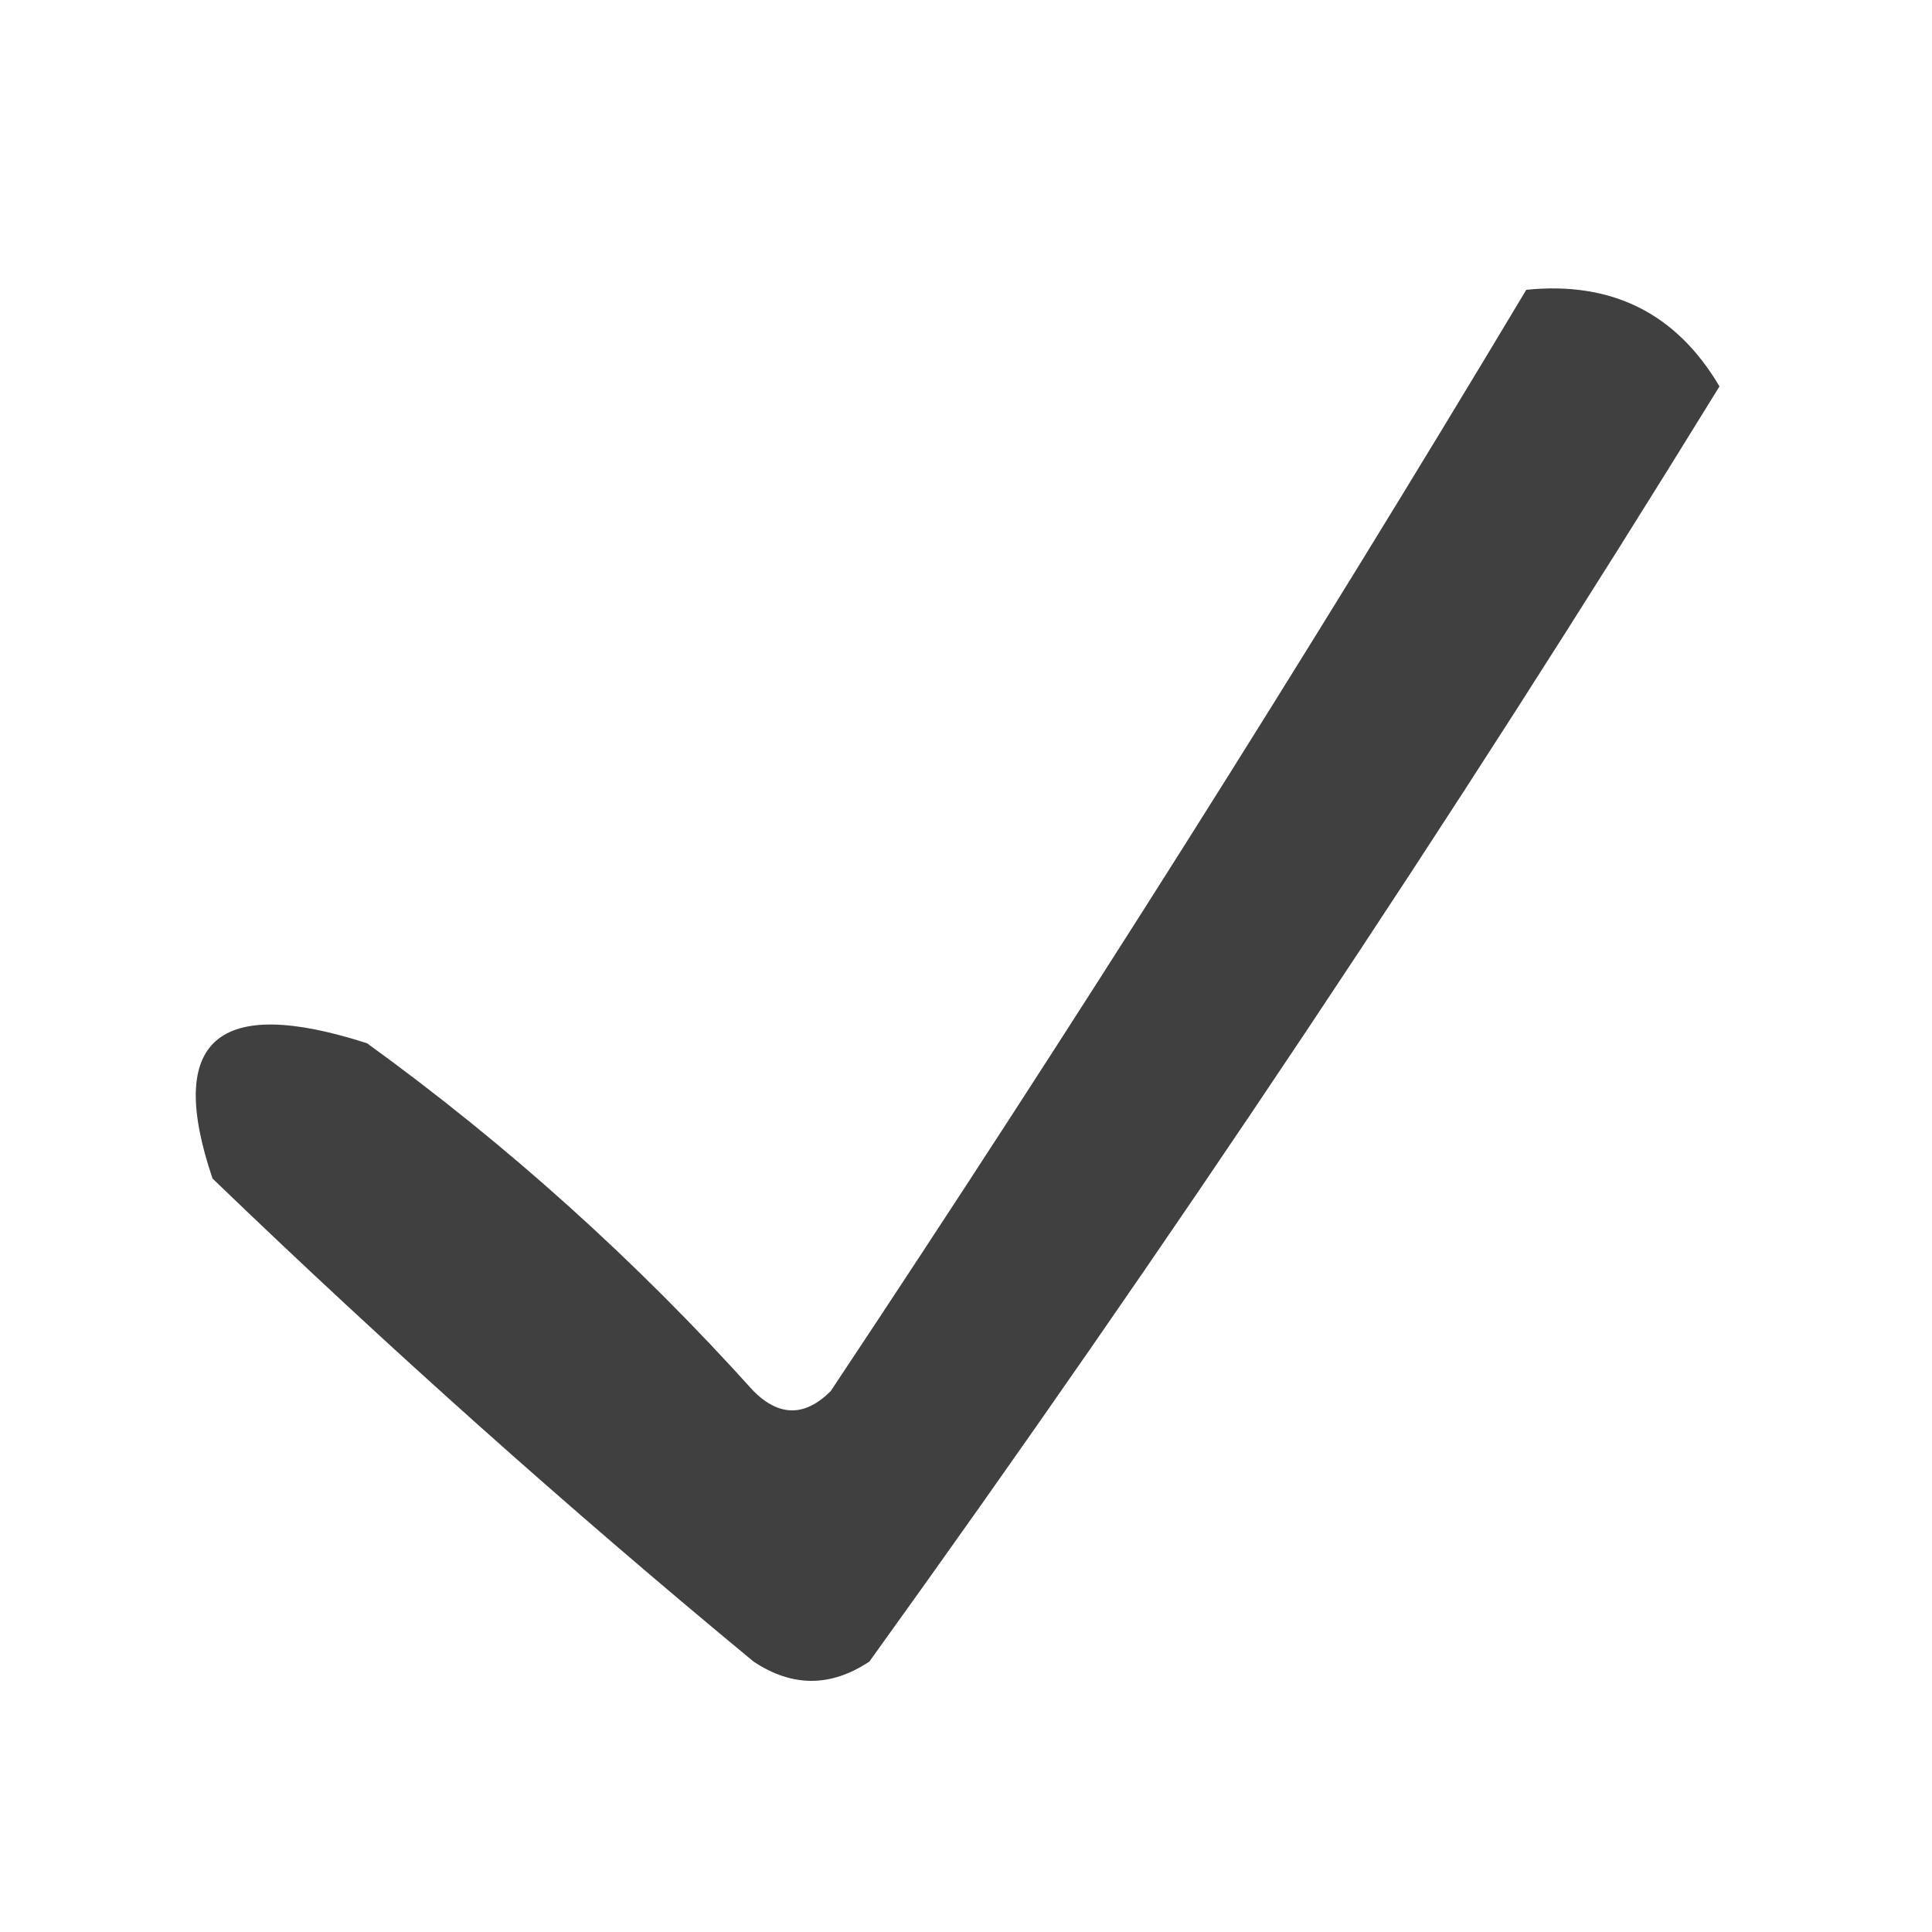 <?xml version="1.0" encoding="UTF-8"?>
<!DOCTYPE svg PUBLIC "-//W3C//DTD SVG 1.1//EN" "http://www.w3.org/Graphics/SVG/1.1/DTD/svg11.dtd">
<svg xmlns="http://www.w3.org/2000/svg" version="1.1" width="50px" height="50px" style="shape-rendering:geometricPrecision; text-rendering:geometricPrecision; image-rendering:optimizeQuality; fill-rule:evenodd; clip-rule:evenodd" xmlns:xlink="http://www.w3.org/1999/xlink">
<g><path style="opacity:0.748" fill="#000000" d="M 39.5,7.5 C 41.716,7.275 43.383,8.108 44.5,10C 37.559,21.272 30.226,32.272 22.5,43C 21.5,43.667 20.5,43.667 19.5,43C 14.684,39.019 10.018,34.852 5.5,30.5C 4.287,26.916 5.62,25.749 9.5,27C 13.132,29.63 16.465,32.63 19.5,36C 20.167,36.667 20.833,36.667 21.5,36C 27.751,26.598 33.751,17.098 39.5,7.5 Z"/></g>
</svg>
